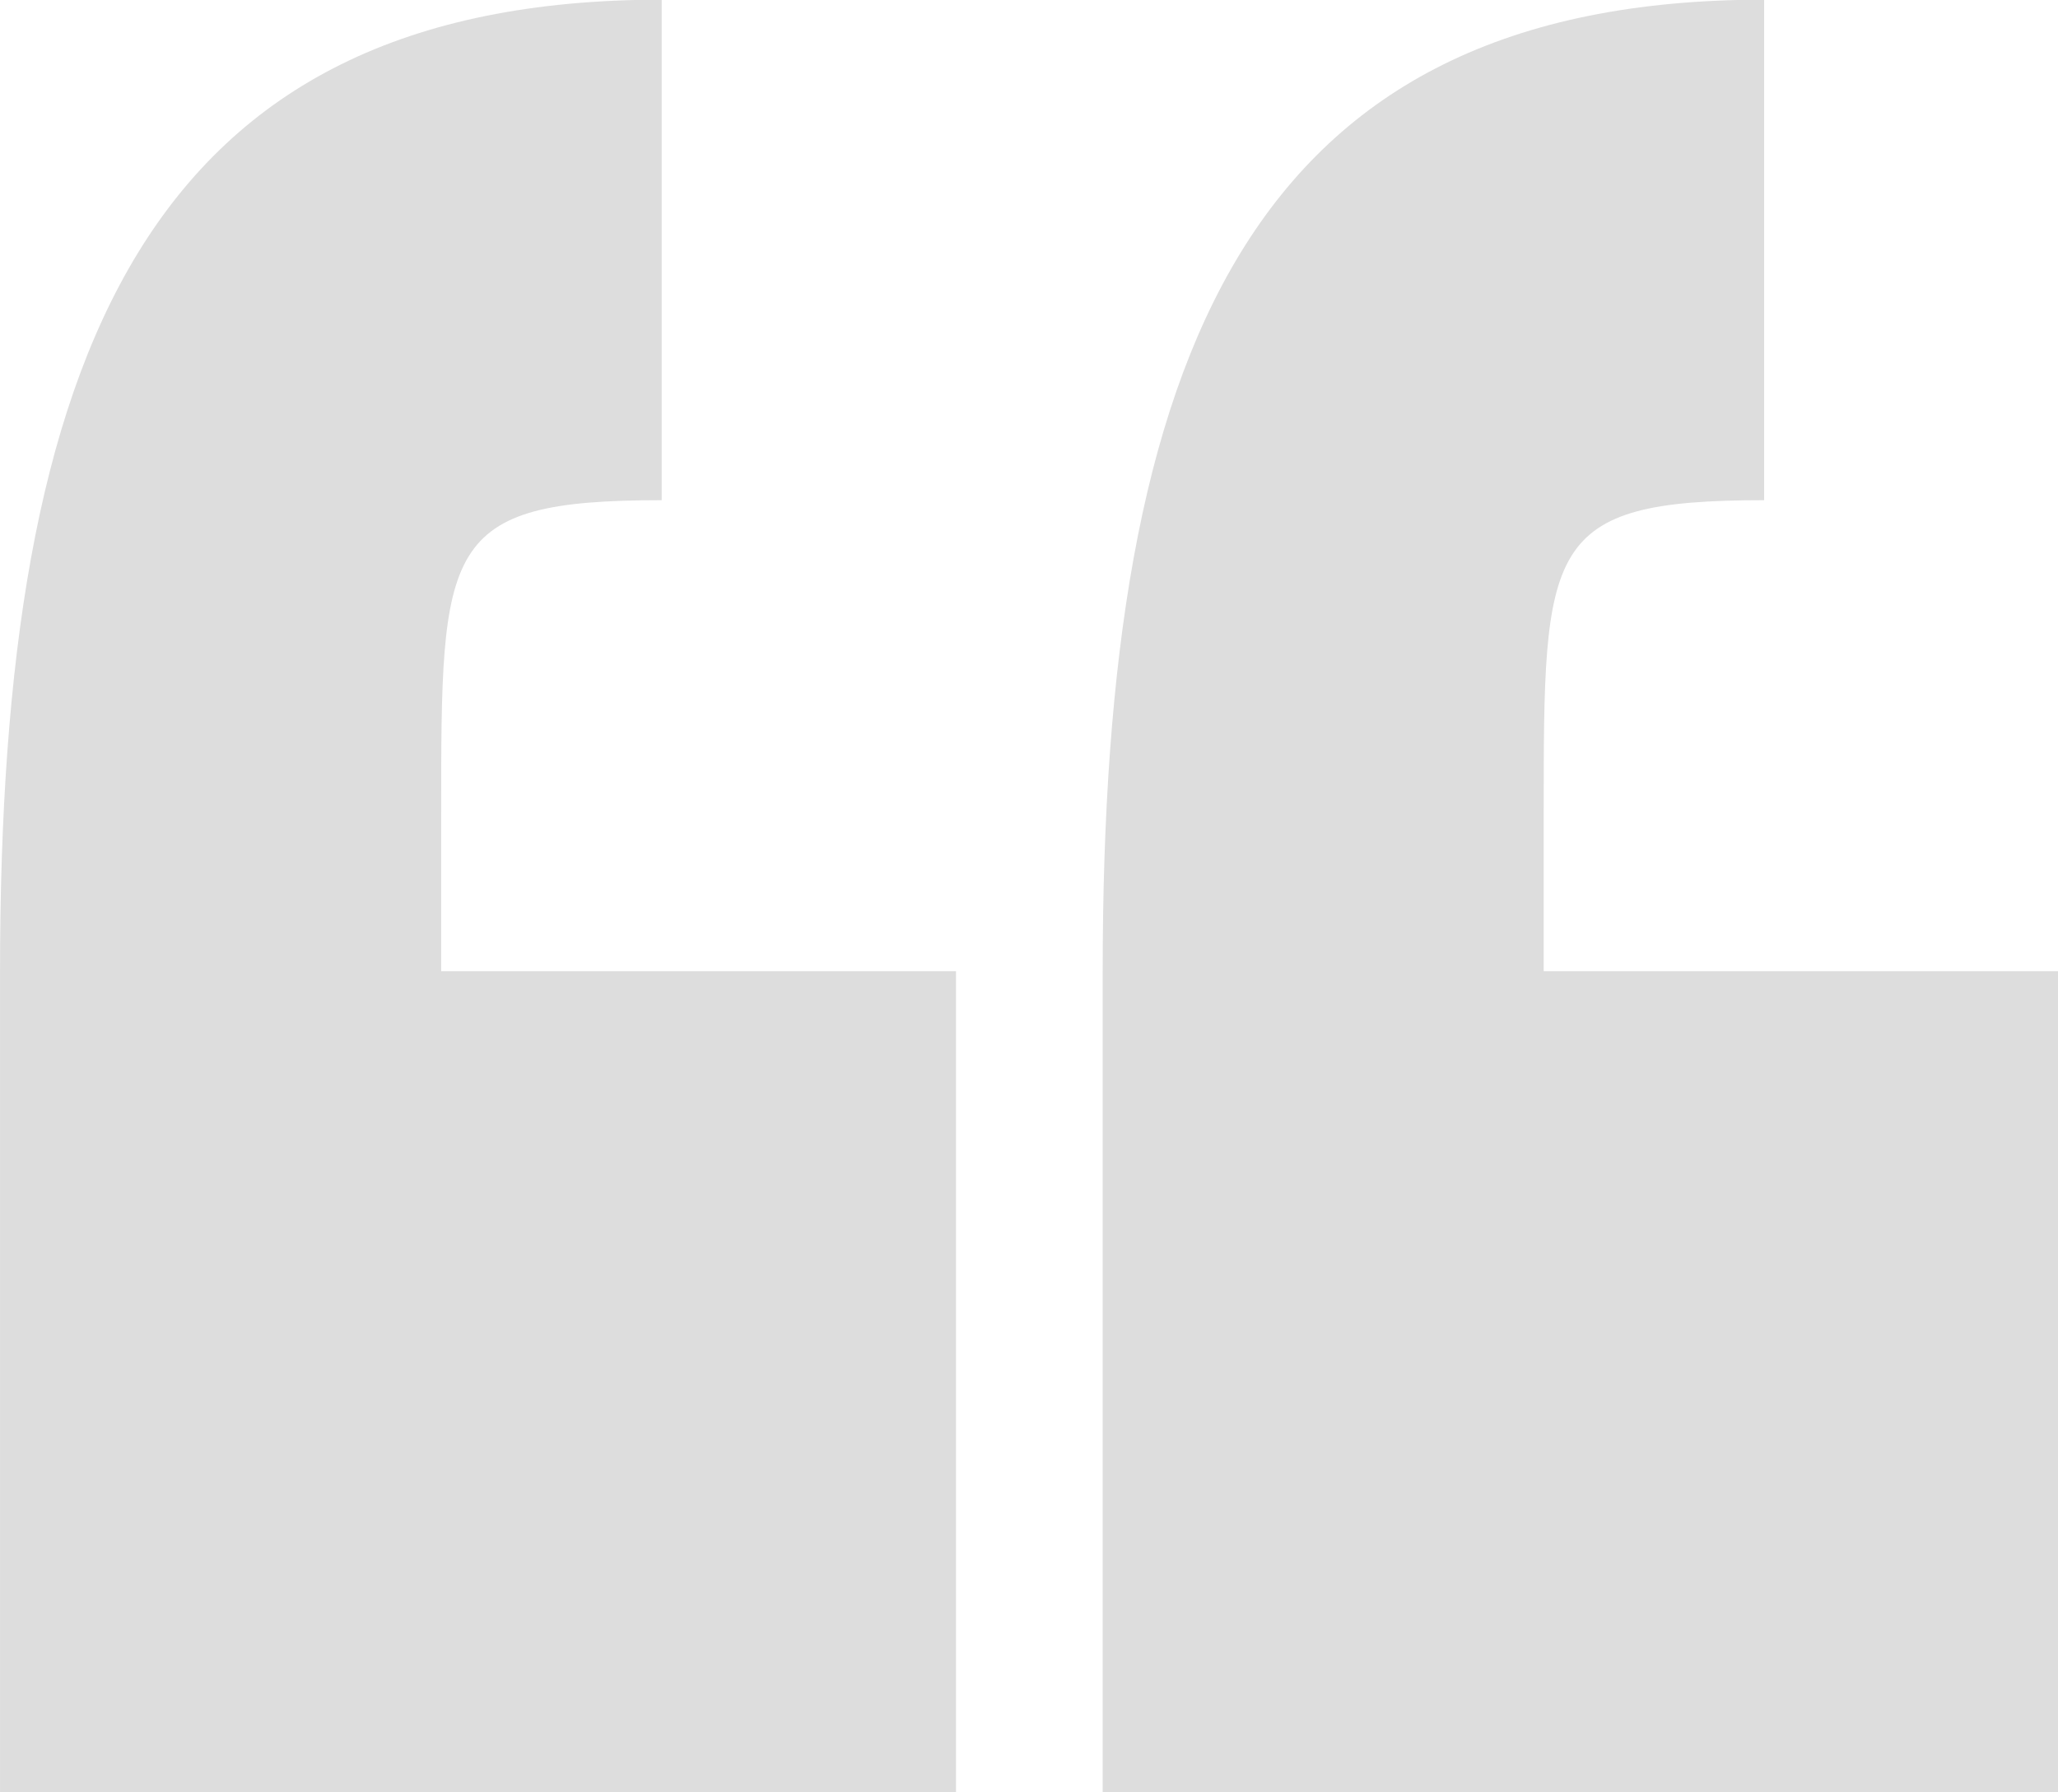 <svg xmlns="http://www.w3.org/2000/svg" width="62" height="54" viewBox="0 0 62 54">
  <defs>
    <style>
      .cls-1 {
        fill: #ddd;
        fill-rule: evenodd;
      }
    </style>
  </defs>
  <path id="quote" class="cls-1" d="M384.291,3302.53c0-8.11,0-9.46,6.643-9.46v-15.08c-15.5,0-19.933,10.59-19.933,29.27v24.75h28.8v-24.75H384.291v-4.73Zm33.215,4.73v-4.73c0-8.11,0-9.46,6.641-9.46v-15.08c-15.5,0-19.927,10.59-19.927,29.27v24.75H433v-24.75H417.506Z" transform="translate(-371 -3278)"/>
</svg>

